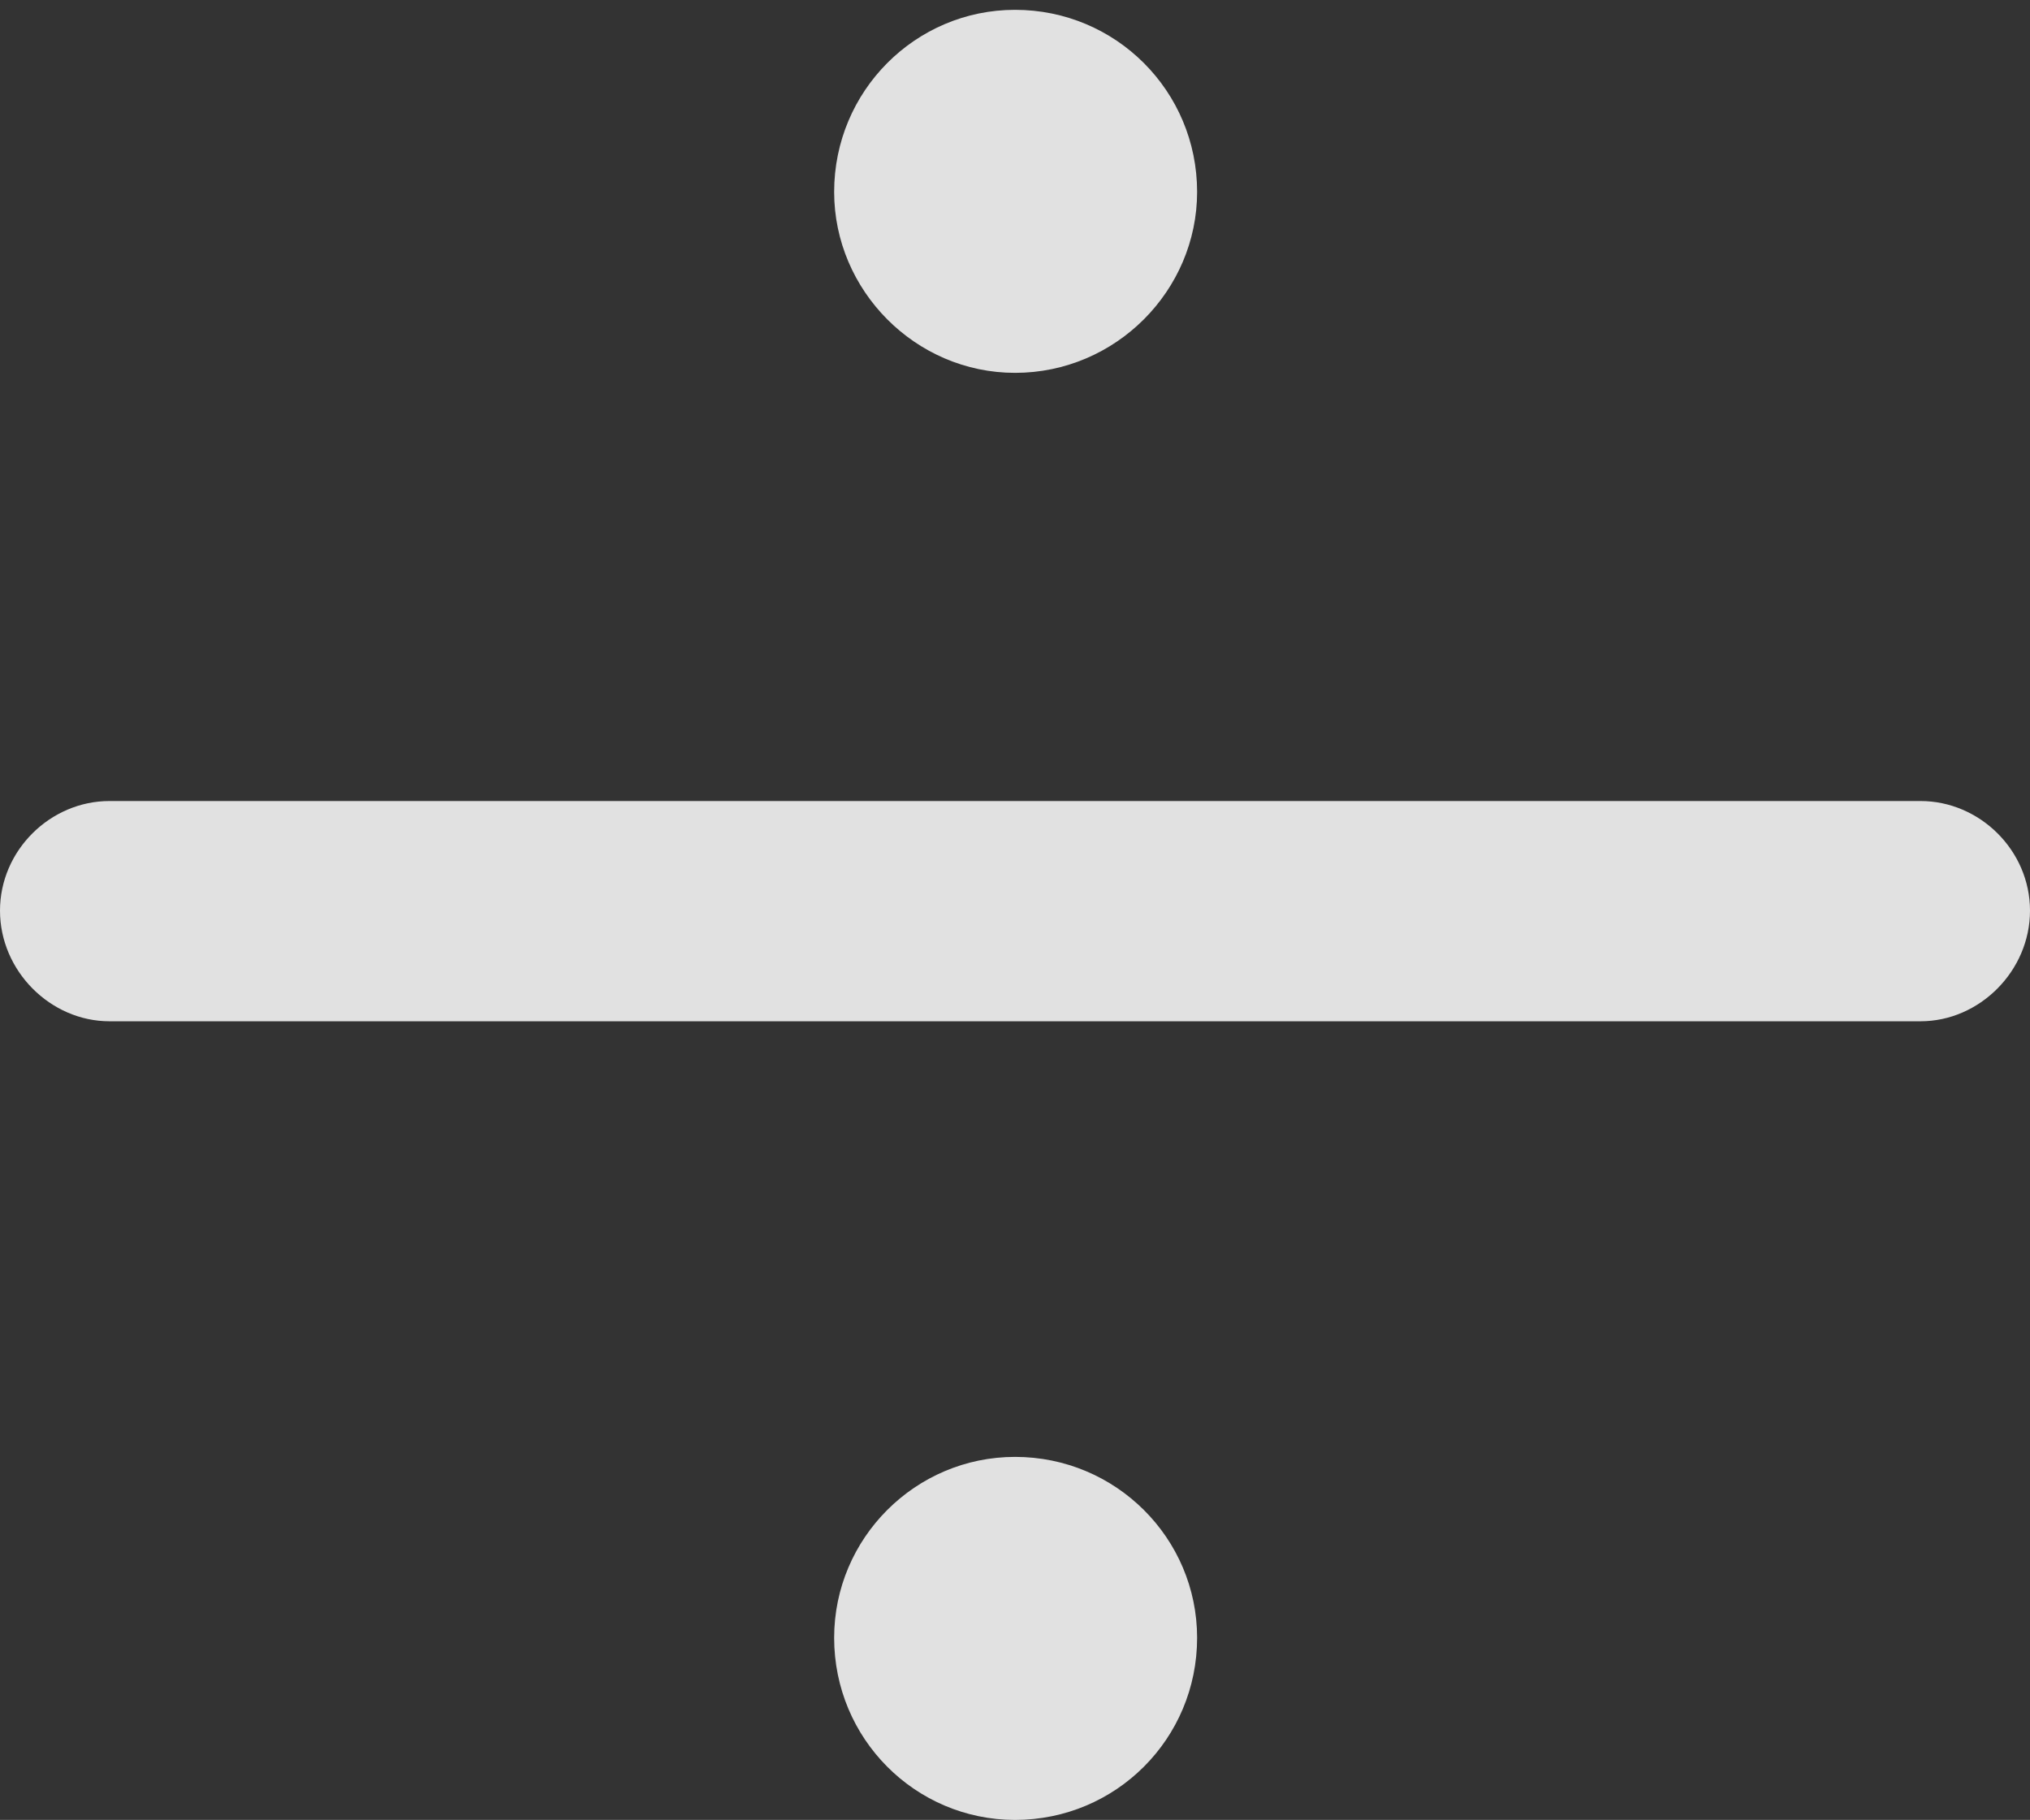 <?xml version="1.0" encoding="UTF-8"?>
<!--Generator: Apple Native CoreSVG 175.5-->
<!DOCTYPE svg
PUBLIC "-//W3C//DTD SVG 1.1//EN"
       "http://www.w3.org/Graphics/SVG/1.1/DTD/svg11.dtd">
<svg version="1.1" xmlns="http://www.w3.org/2000/svg" xmlns:xlink="http://www.w3.org/1999/xlink" width="16.113" height="14.443">
 <rect width="100%" height="100%" fill="#333333" stroke="none"/>
 <g>
  <rect height="14.443" opacity="0" width="16.113" x="0" y="0"/>
  <path d="M8.057 2.959C8.857 2.959 9.502 2.305 9.502 1.523C9.502 0.723 8.857 0.078 8.057 0.078C7.266 0.078 6.621 0.723 6.621 1.523C6.621 2.305 7.266 2.959 8.057 2.959ZM8.057 14.443C8.857 14.443 9.502 13.799 9.502 12.998C9.502 12.207 8.857 11.562 8.057 11.562C7.266 11.562 6.621 12.207 6.621 12.998C6.621 13.799 7.266 14.443 8.057 14.443ZM0.869 8.105L15.244 8.105C15.713 8.105 16.113 7.705 16.113 7.227C16.113 6.748 15.713 6.357 15.244 6.357L0.869 6.357C0.4 6.357 0 6.748 0 7.227C0 7.705 0.4 8.105 0.869 8.105Z" fill="#ffffff" fill-opacity="0.85"/>
 </g>
</svg>
